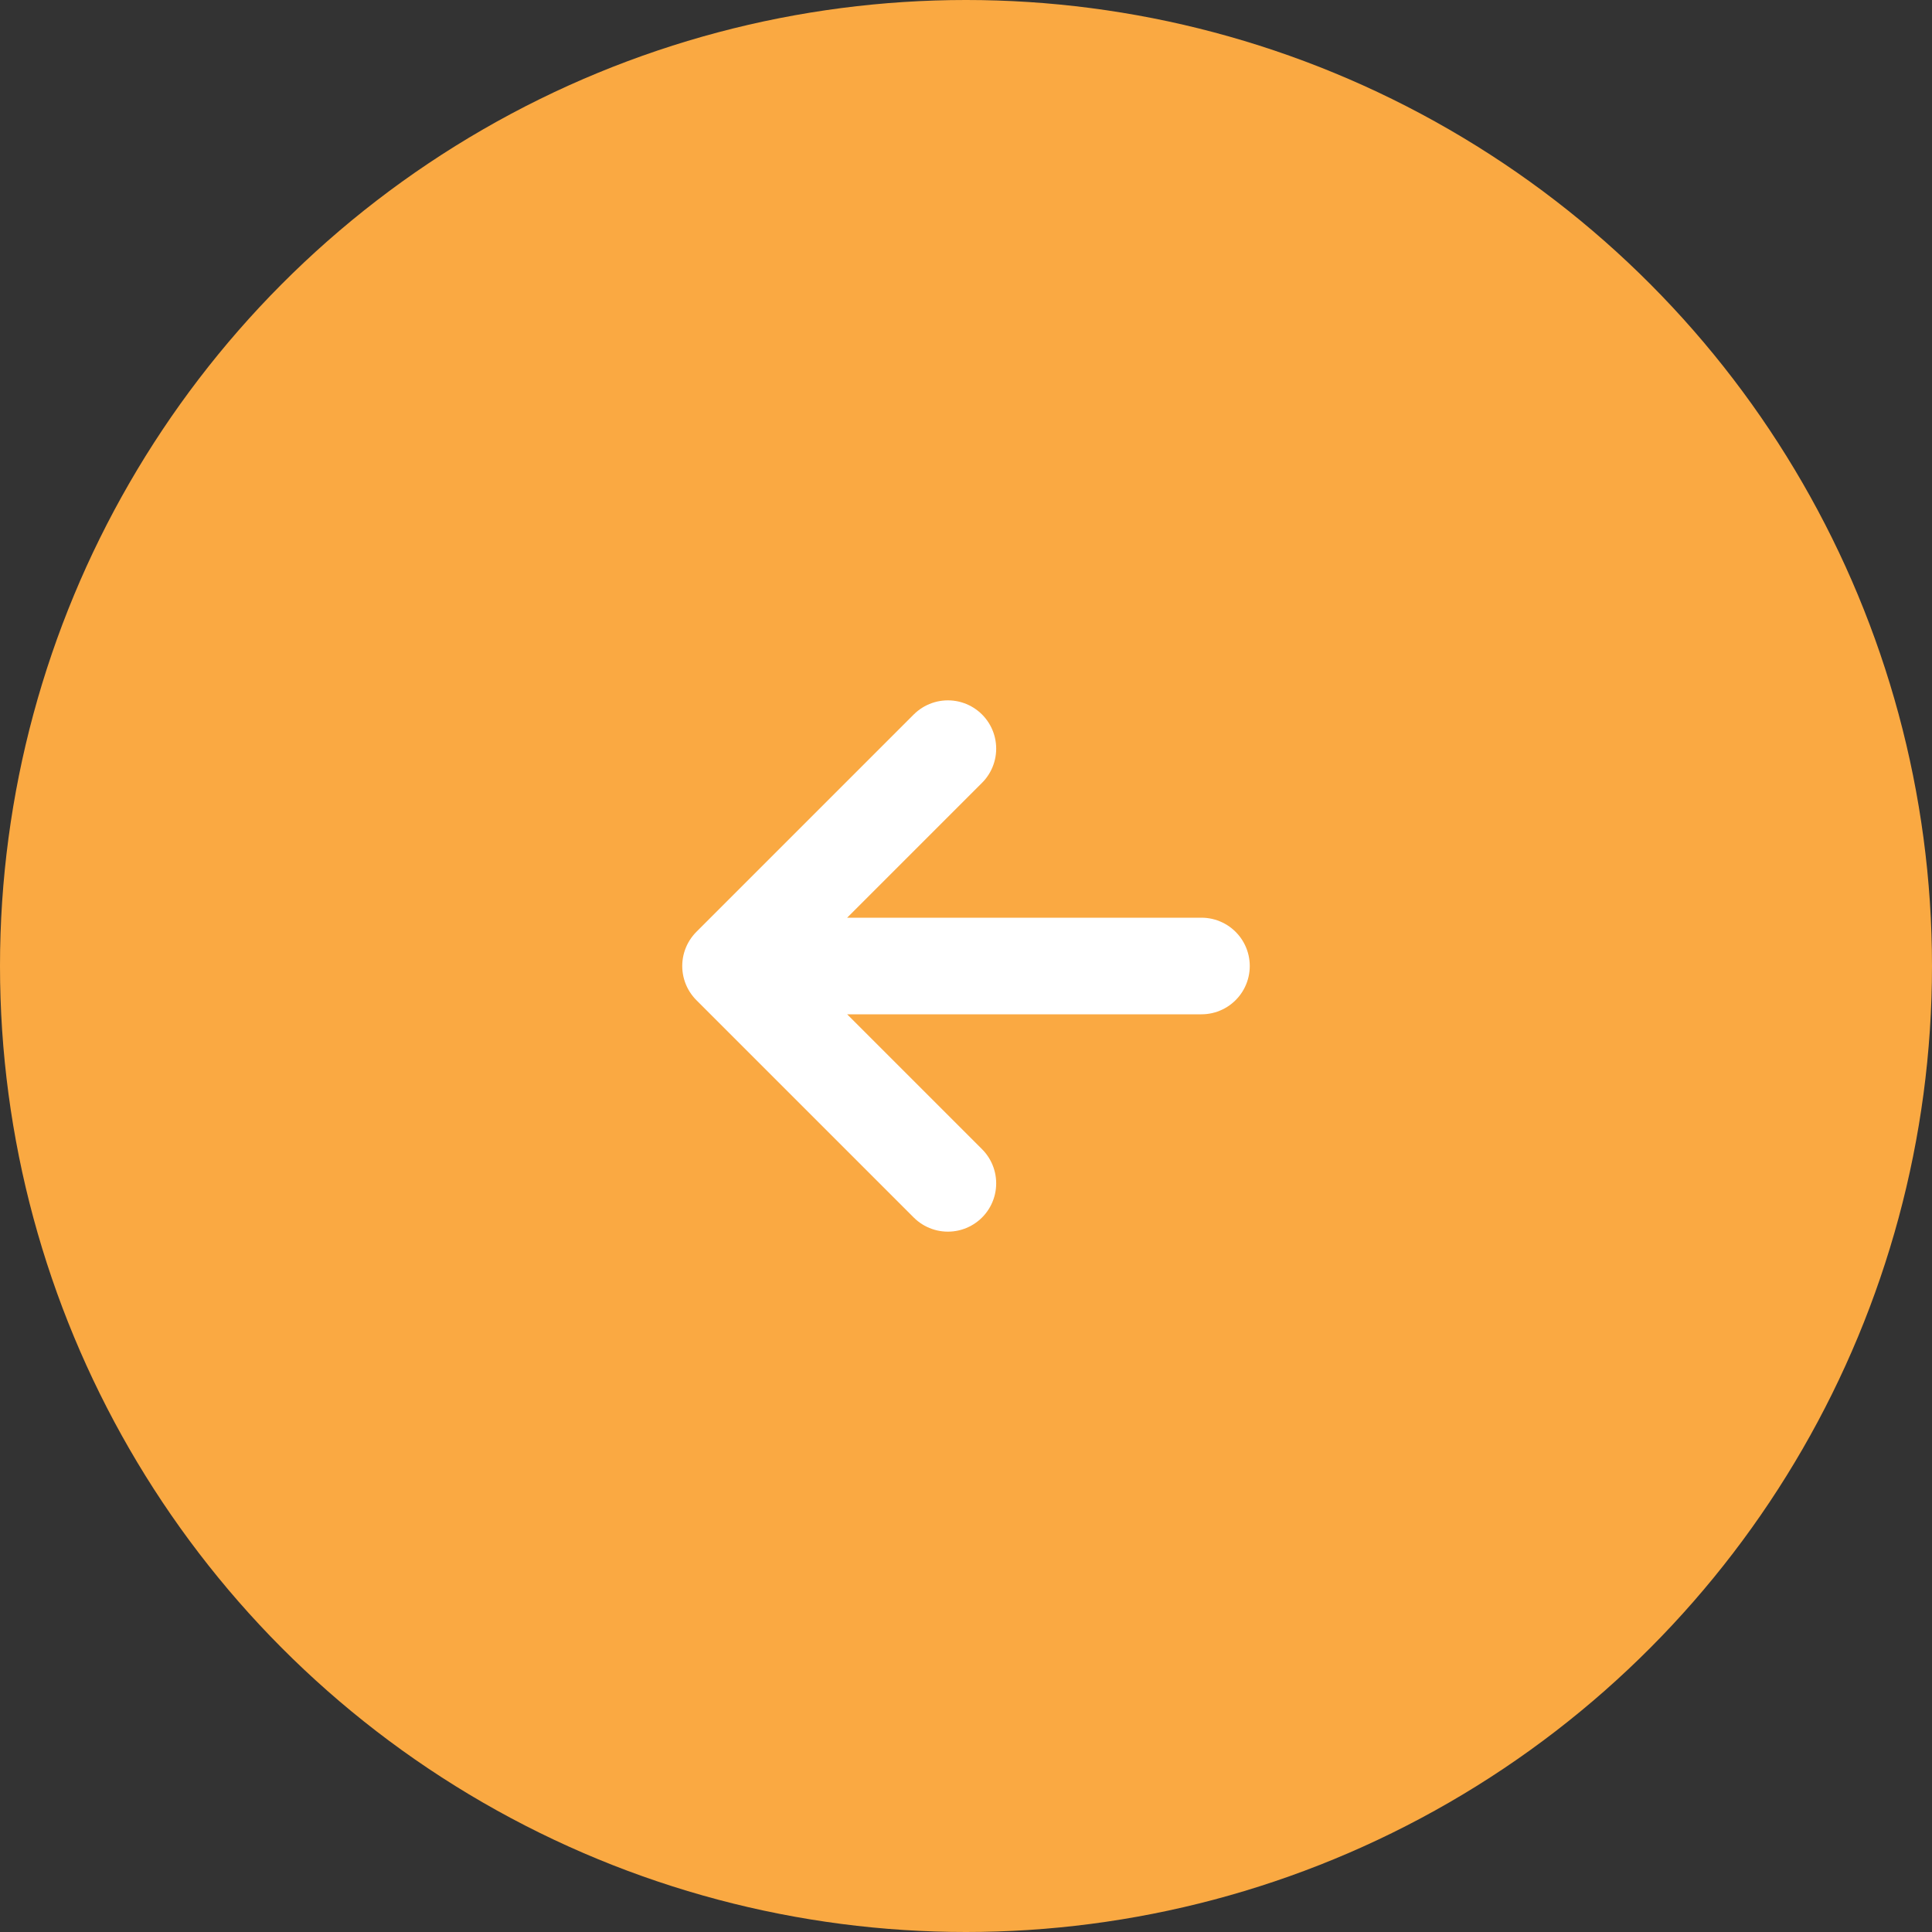<svg width="40" height="40" viewBox="0 0 40 40" fill="none" xmlns="http://www.w3.org/2000/svg">
    <rect x="0" y="0" width="40" height="40" fill="#333333" stroke="none"/>
    <circle r="20" transform="matrix(-1 0 0 1 20 20)" fill="#FAA942"/>
    <path d="M19.625 15.5L15.125 20L19.625 24.5M15.75 20H24.875" stroke="white" stroke-width="2" stroke-linecap="round" stroke-linejoin="round"/>
</svg>
